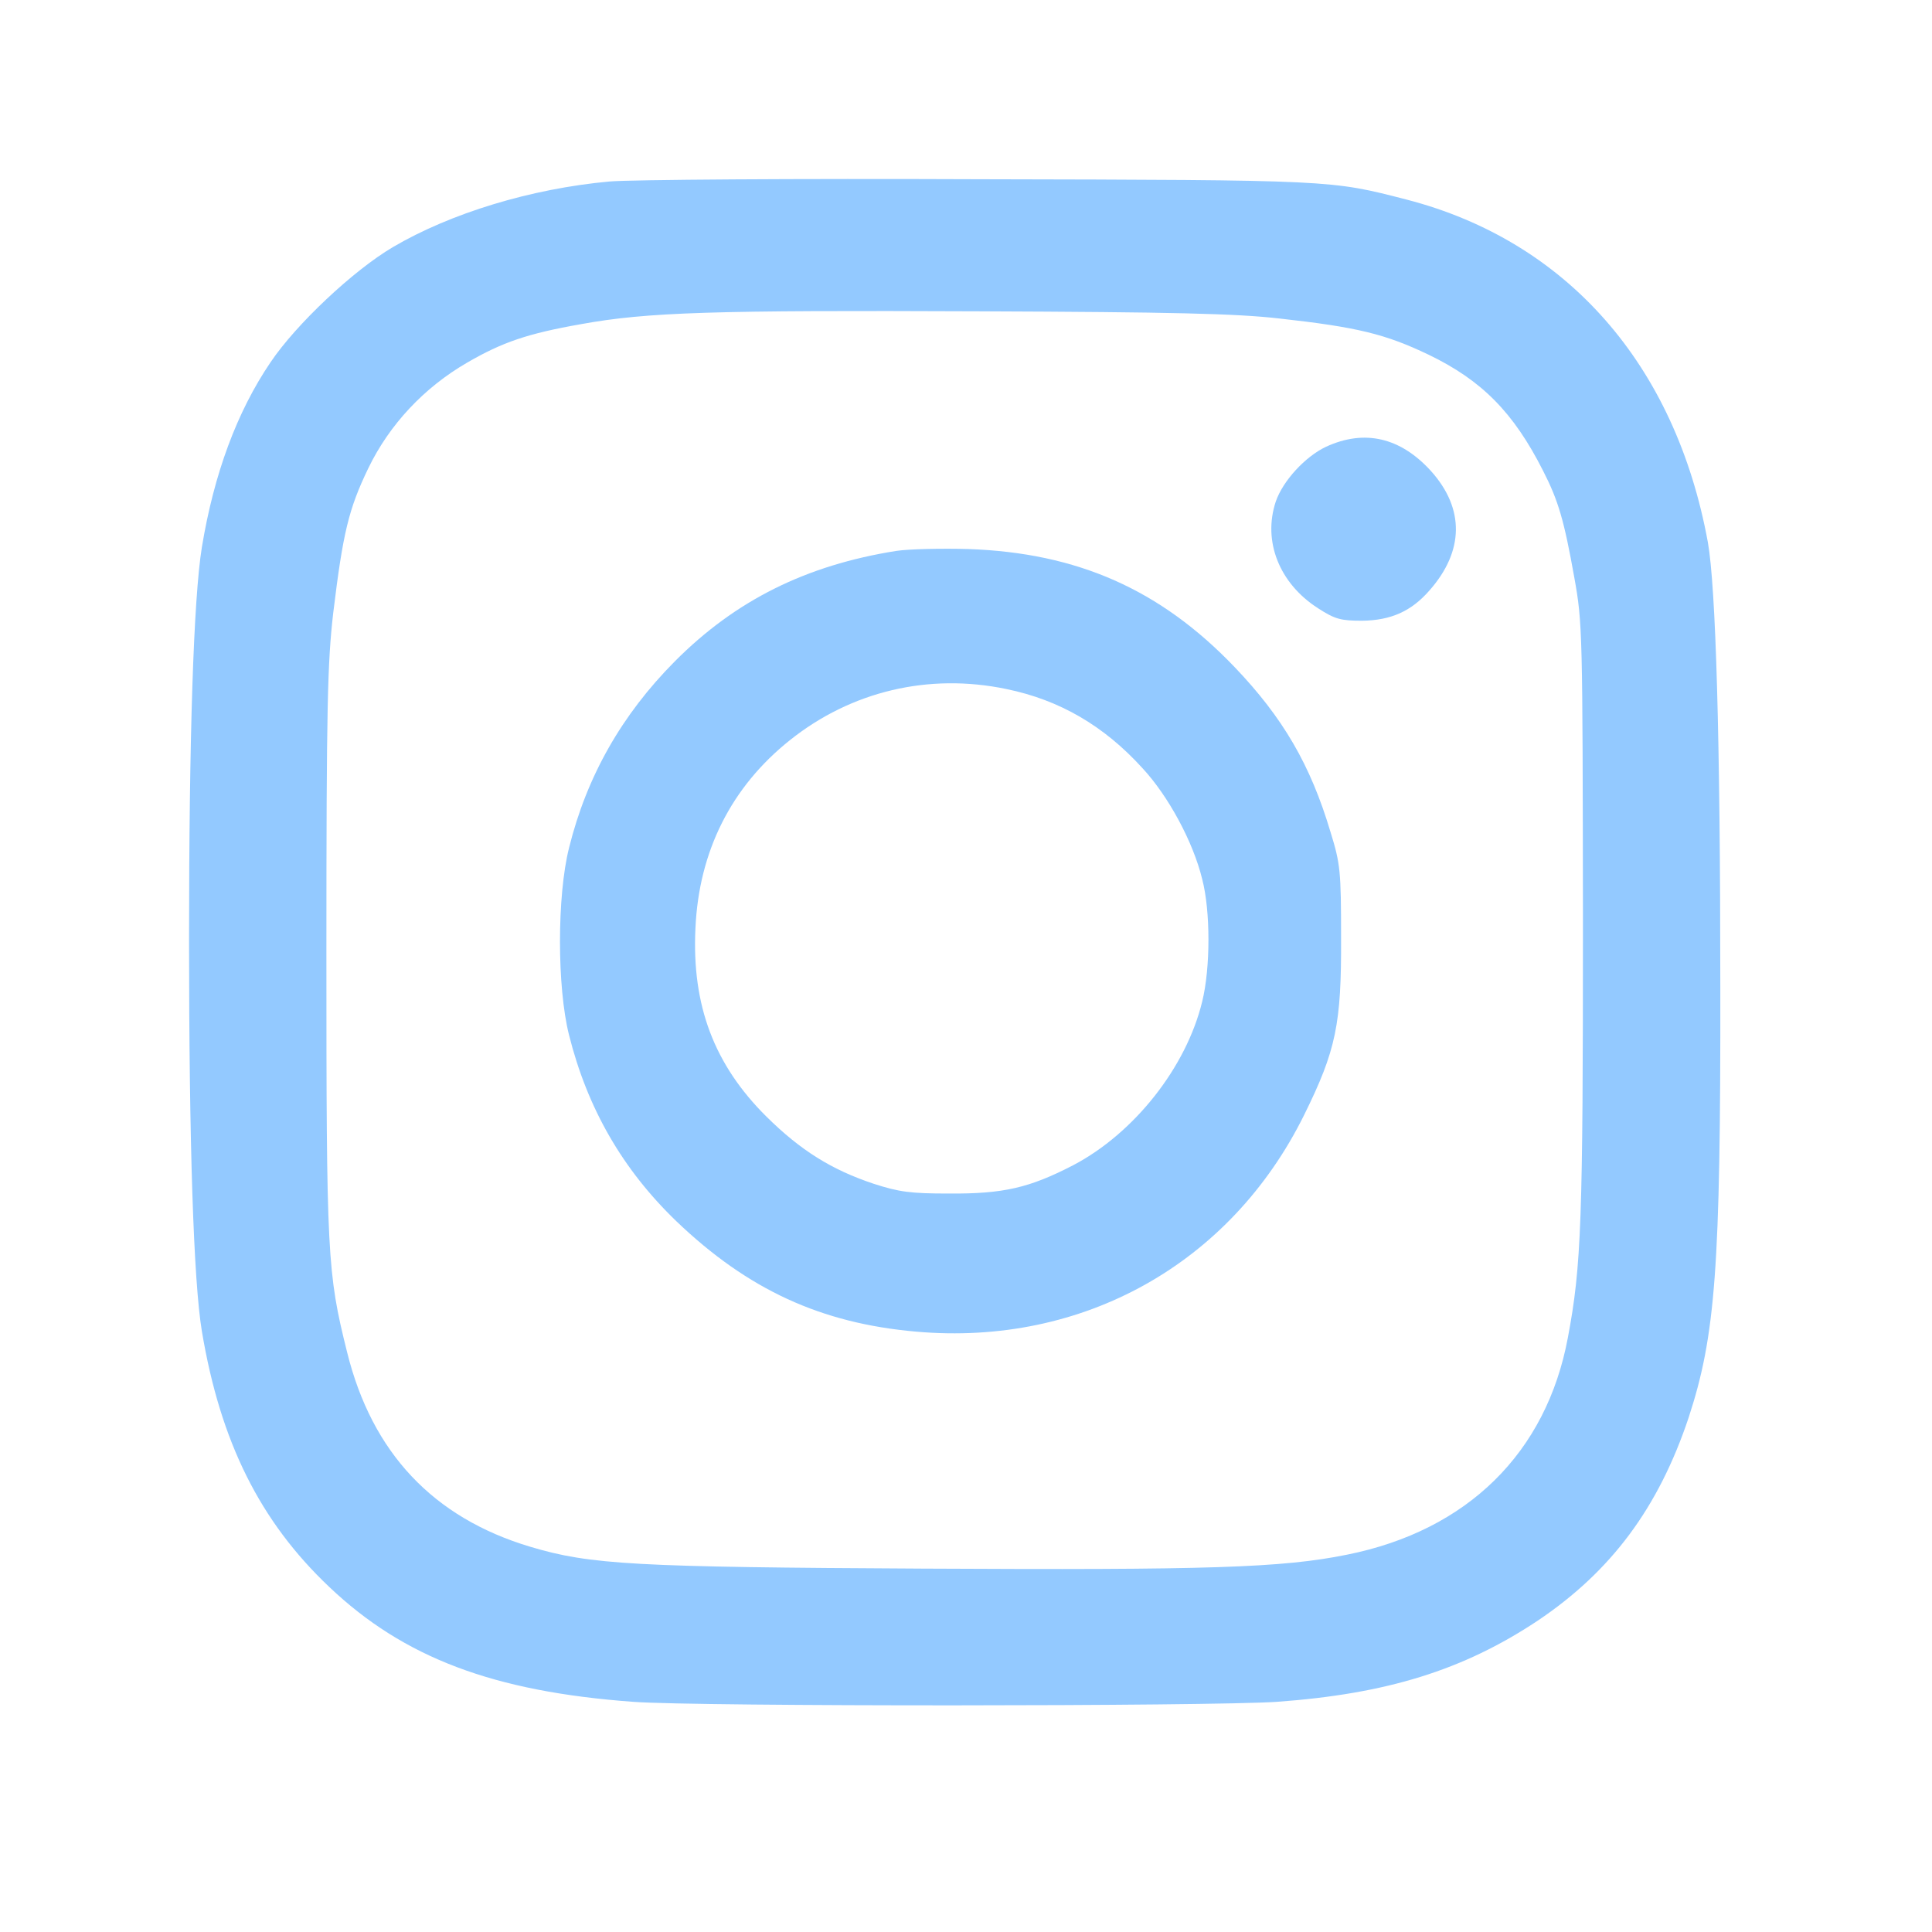 <?xml version="1.0" standalone="no"?>
<!DOCTYPE svg PUBLIC "-//W3C//DTD SVG 20010904//EN"
 "http://www.w3.org/TR/2001/REC-SVG-20010904/DTD/svg10.dtd">
<svg version="1.0" xmlns="http://www.w3.org/2000/svg"
 width="15pt" height="15pt" viewBox="0 0 512 512"
 preserveAspectRatio="xMidYMid meet">

<g transform="translate(0,512) scale(0.1,-0.1)"
fill="#93c9ff" stroke="none">
<path d="M1615 4639 c-208 -19 -421 -84 -574 -174 -105 -62 -256 -204 -324
-305 -89 -131 -150 -296 -182 -490 -22 -136 -34 -504 -34 -1040 0 -540 12
-906 34 -1038 49 -293 154 -504 338 -678 197 -187 435 -277 805 -304 171 -13
1532 -12 1706 0 291 21 494 84 691 215 195 131 320 299 400 538 71 217 85 395
84 1142 0 660 -12 1060 -33 1178 -86 471 -374 798 -798 908 -202 52 -192 52
-1133 54 -484 2 -925 -1 -980 -6z m1775 -363 c207 -23 281 -41 396 -96 141
-68 225 -153 303 -307 41 -80 56 -132 83 -283 22 -122 22 -143 23 -910 0 -796
-4 -914 -40 -1105 -57 -305 -266 -511 -585 -575 -172 -35 -368 -41 -1123 -37
-762 4 -882 10 -1042 58 -257 77 -419 249 -485 515 -53 212 -55 256 -55 1064
0 651 3 764 18 895 26 214 41 276 93 384 56 116 148 214 262 280 93 54 160 77
302 102 176 32 350 37 1055 34 512 -2 681 -6 795 -19z"/>
<path d="M3514 3936 c-55 -26 -114 -90 -133 -145 -35 -105 9 -217 112 -283 45
-29 60 -33 117 -33 76 1 130 25 178 80 92 104 94 217 4 317 -81 89 -176 111
-278 64z"/>
<path d="M2375 3660 c-239 -38 -426 -131 -587 -293 -140 -141 -233 -304 -280
-494 -32 -127 -32 -369 0 -496 49 -195 142 -356 284 -493 190 -182 384 -271
636 -293 442 -39 833 180 1028 574 85 172 99 242 98 470 0 177 -2 196 -28 280
-53 178 -126 303 -254 437 -197 206 -417 303 -706 313 -72 2 -158 0 -191 -5z
m292 -366 c141 -29 258 -97 360 -209 69 -74 135 -196 159 -295 22 -84 22 -235
0 -324 -42 -174 -180 -349 -342 -434 -116 -60 -185 -76 -329 -75 -102 0 -132
4 -200 26 -111 37 -193 88 -284 178 -138 137 -198 294 -188 499 9 204 95 375
251 499 162 129 367 178 573 135z"/>
</g>
</svg>
